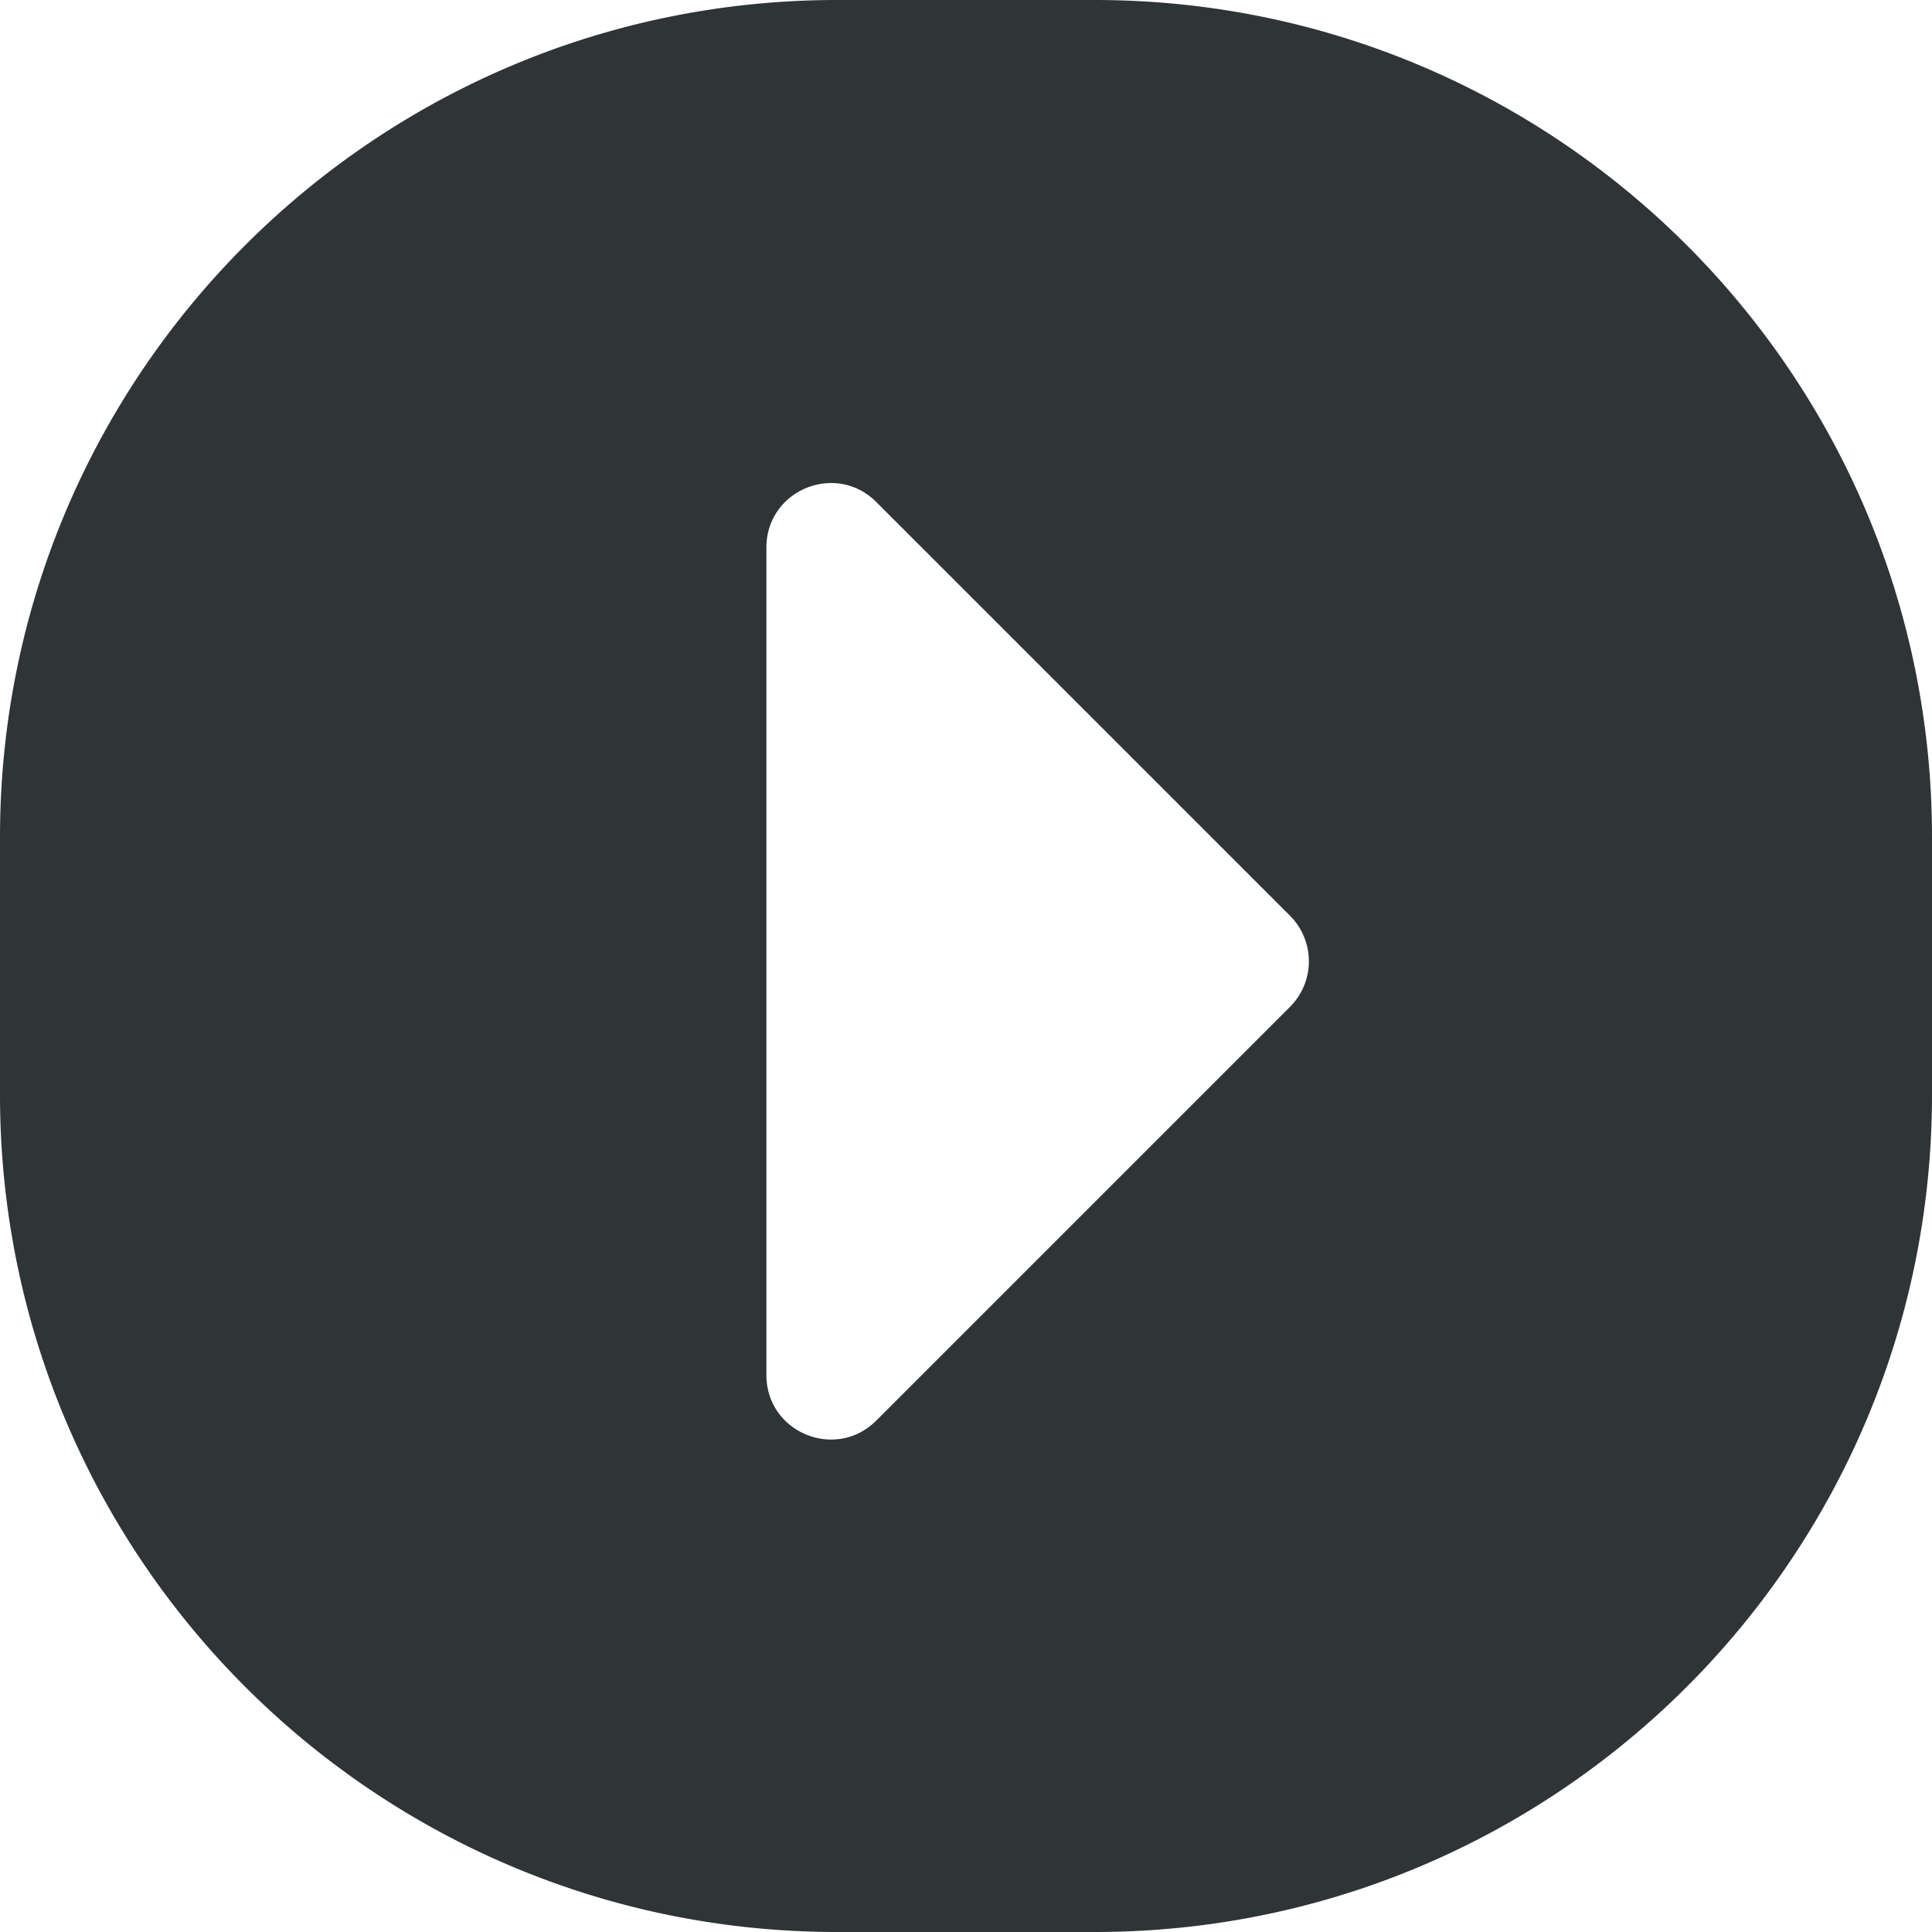 <svg xmlns="http://www.w3.org/2000/svg" width="32" height="32" fill="none" viewBox="0 0 32 32">
  <style>    
    @media (prefers-color-scheme: dark) {
      path {
        fill: #ebebeb;
      }
    }
  </style>
  <path fill="#2F3437" fill-rule="evenodd" d="M13.867 0C6.208 0 0 6.208 0 13.867v4.266C0 25.792 6.208 32 13.867 32h4.266C25.792 32 32 25.792 32 18.133v-4.266C32 6.208 25.792 0 18.133 0h-4.266zm.647 8.315c-.672-.672-1.82-.196-1.82.754v13.706c0 .95 1.148 1.426 1.82.754l6.853-6.853a1.067 1.067 0 000-1.508l-6.853-6.853z" clip-rule="evenodd" />
</svg>